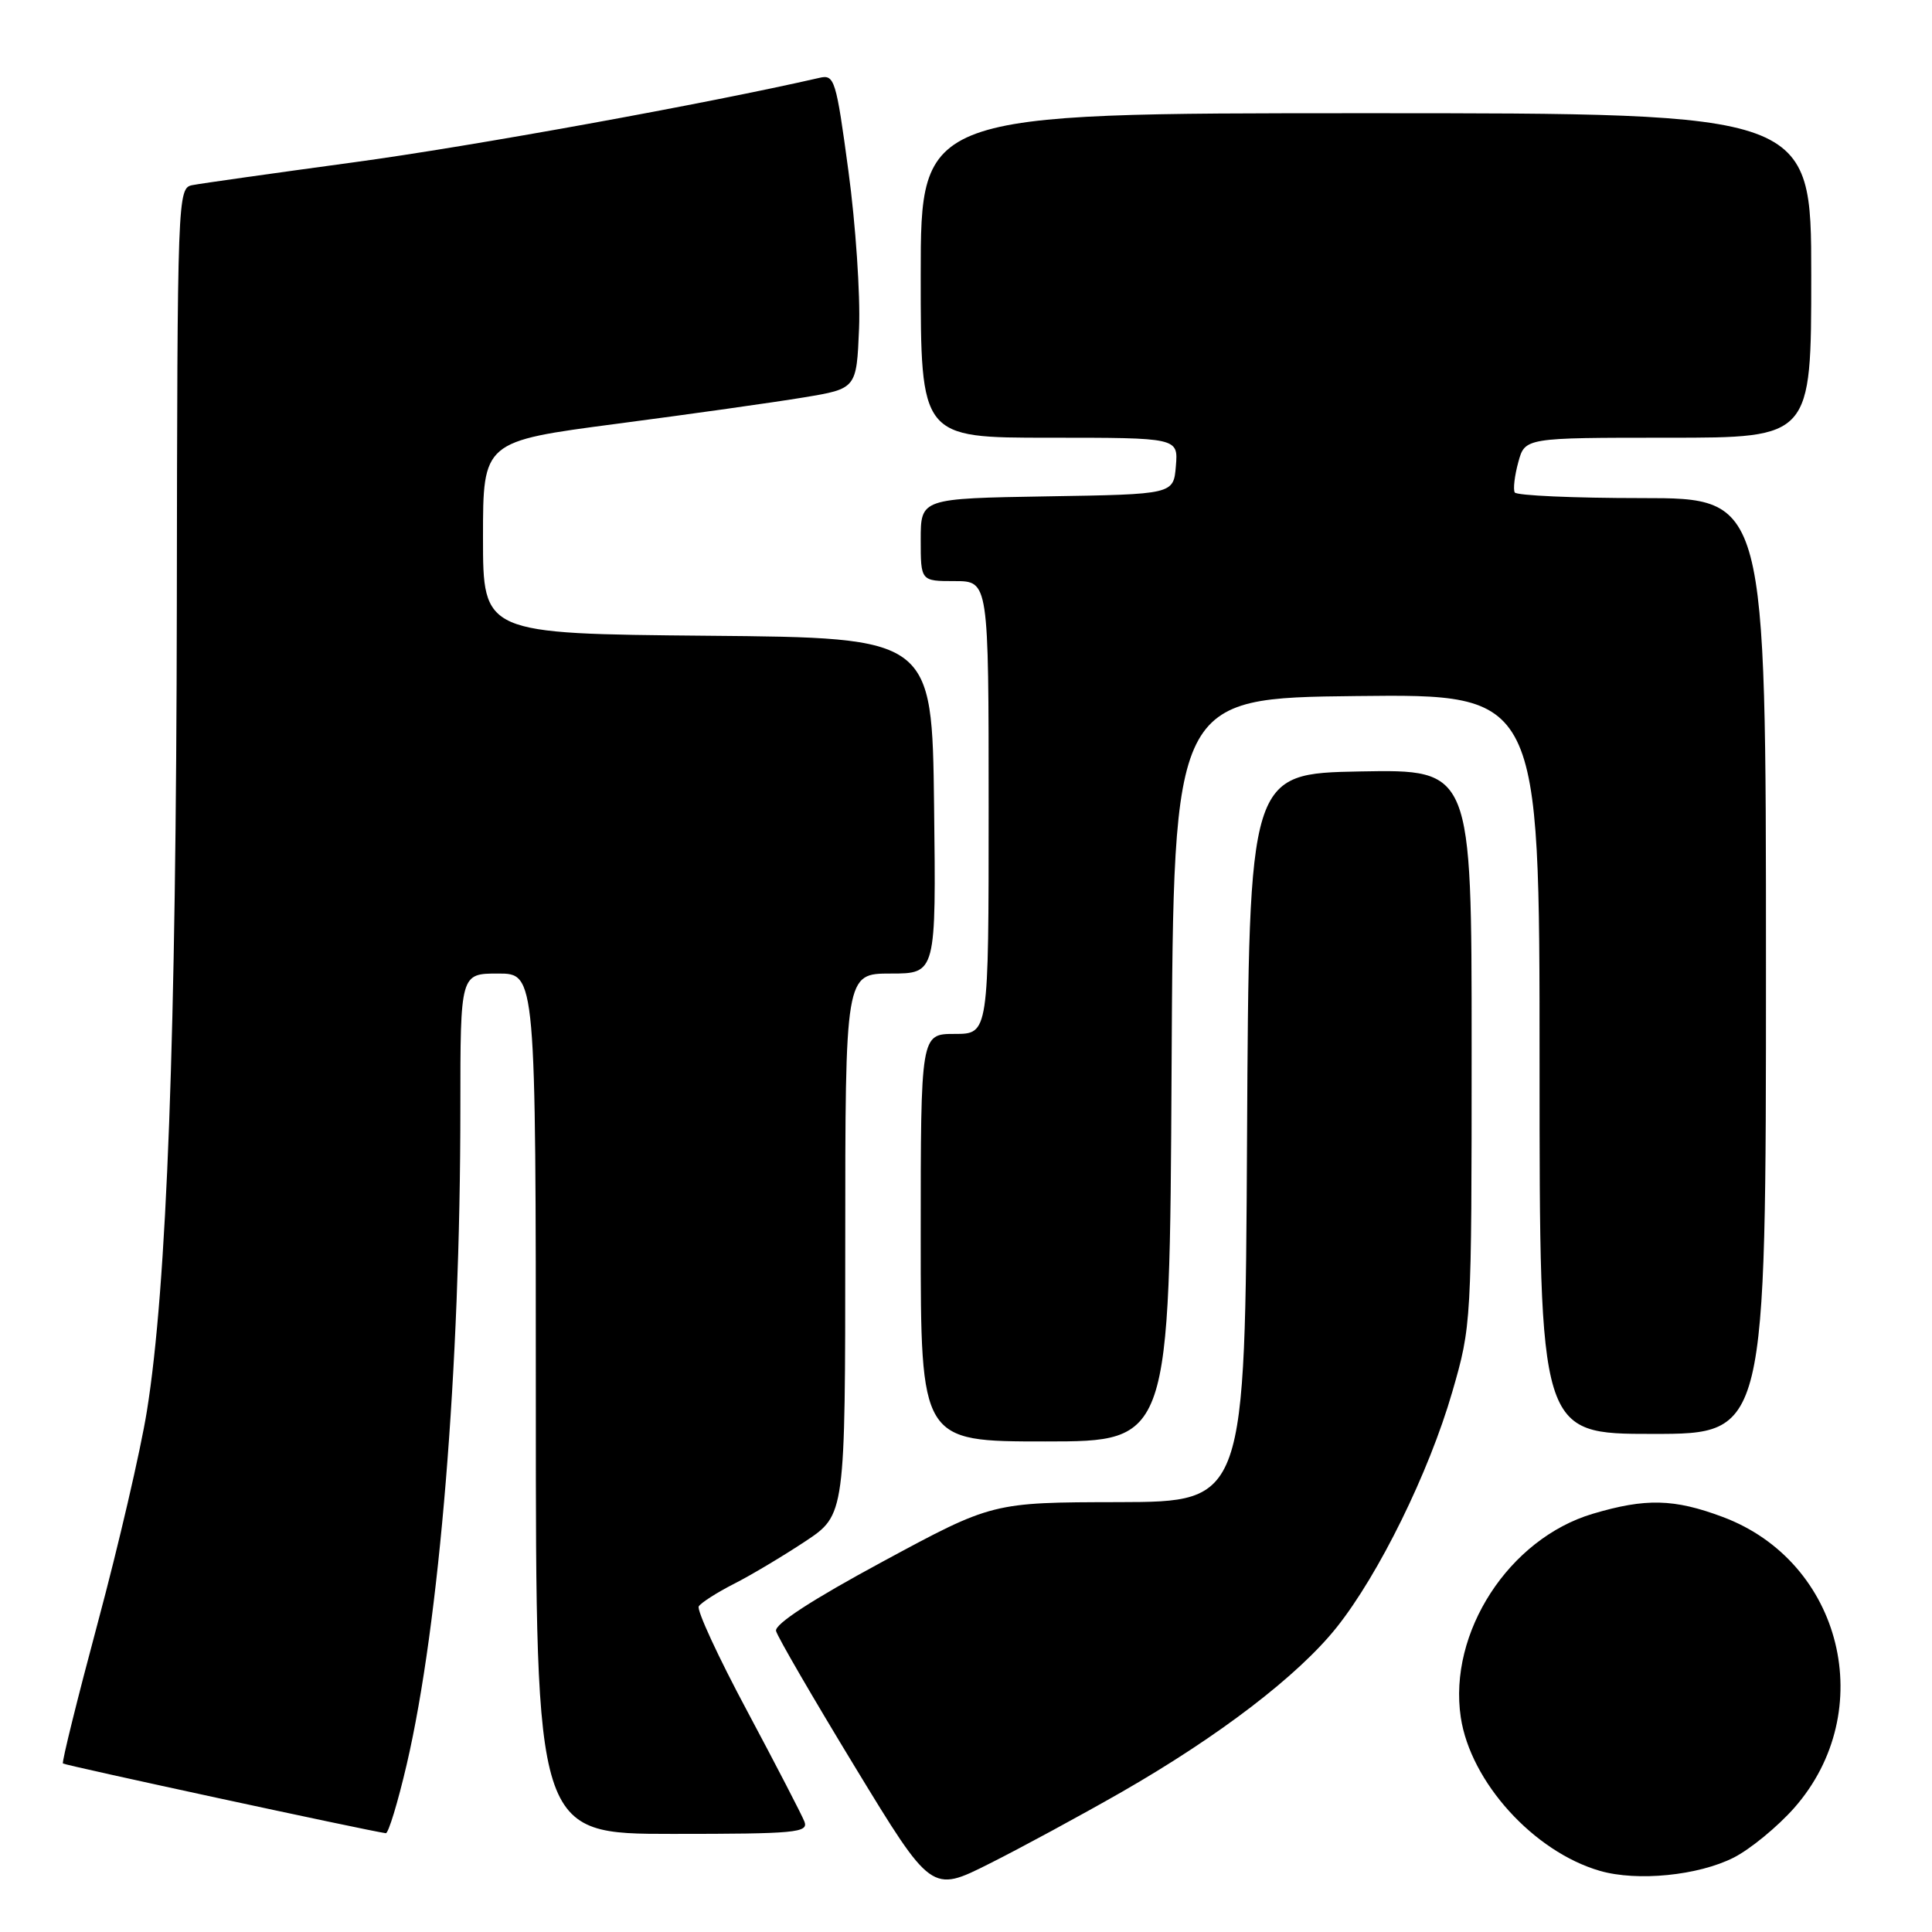 <?xml version="1.0" encoding="UTF-8" standalone="no"?>
<!DOCTYPE svg PUBLIC "-//W3C//DTD SVG 1.1//EN" "http://www.w3.org/Graphics/SVG/1.1/DTD/svg11.dtd" >
<svg xmlns="http://www.w3.org/2000/svg" xmlns:xlink="http://www.w3.org/1999/xlink" version="1.1" viewBox="0 0 256 256">
 <g >
 <path fill="currentColor"
d=" M 148.63 237.45 C 161.53 230.05 172.00 222.04 177.10 215.65 C 182.70 208.63 189.33 195.15 192.43 184.45 C 194.98 175.64 195.00 175.35 195.00 138.77 C 195.00 101.95 195.00 101.95 180.25 102.22 C 165.50 102.50 165.50 102.50 165.24 150.75 C 164.98 199.00 164.98 199.00 148.24 199.04 C 131.50 199.07 131.50 199.07 117.00 206.90 C 107.62 211.96 102.62 215.21 102.83 216.11 C 103.02 216.88 107.73 224.99 113.30 234.15 C 123.43 250.80 123.43 250.80 131.09 246.95 C 135.30 244.84 143.19 240.56 148.63 237.45 Z  M 229.75 246.13 C 231.95 245.00 235.55 242.04 237.75 239.55 C 249.00 226.76 244.13 206.93 228.26 201.00 C 221.82 198.59 218.06 198.50 211.06 200.58 C 199.95 203.88 191.88 216.32 193.56 227.55 C 194.85 236.12 203.22 245.36 212.00 247.90 C 216.96 249.33 225.05 248.52 229.75 246.13 Z  M 53.89 233.80 C 58.23 215.16 61.00 181.33 61.00 146.82 C 61.00 129.00 61.00 129.00 66.00 129.00 C 71.00 129.00 71.00 129.00 71.00 186.00 C 71.00 243.00 71.00 243.00 89.11 243.00 C 105.44 243.00 107.15 242.84 106.59 241.37 C 106.24 240.47 102.83 233.89 99.01 226.73 C 95.18 219.58 92.29 213.33 92.59 212.85 C 92.89 212.37 94.99 211.02 97.27 209.86 C 99.54 208.71 103.78 206.17 106.70 204.24 C 112.00 200.72 112.00 200.72 112.00 164.86 C 112.00 129.00 112.00 129.00 118.02 129.00 C 124.04 129.00 124.04 129.00 123.77 106.75 C 123.50 84.50 123.50 84.50 93.75 84.24 C 64.00 83.97 64.00 83.97 64.00 71.23 C 64.00 58.48 64.00 58.48 81.75 56.15 C 91.51 54.87 102.65 53.30 106.50 52.66 C 113.50 51.50 113.50 51.50 113.83 43.50 C 114.01 39.10 113.38 29.72 112.42 22.66 C 110.79 10.54 110.57 9.85 108.60 10.31 C 93.78 13.71 62.43 19.40 47.00 21.49 C 36.27 22.95 26.60 24.31 25.50 24.53 C 23.53 24.91 23.50 25.74 23.43 80.21 C 23.35 137.26 22.12 170.50 19.46 187.00 C 18.62 192.22 15.70 204.79 12.98 214.93 C 10.26 225.07 8.17 233.50 8.34 233.67 C 8.58 233.91 48.70 242.58 51.12 242.91 C 51.46 242.96 52.71 238.86 53.89 233.80 Z  M 155.24 141.75 C 155.50 92.50 155.50 92.50 179.75 92.23 C 204.00 91.96 204.00 91.96 204.00 140.98 C 204.00 190.00 204.00 190.00 219.00 190.00 C 234.00 190.00 234.00 190.00 234.00 128.00 C 234.00 66.00 234.00 66.00 217.56 66.00 C 208.52 66.00 200.93 65.66 200.71 65.25 C 200.48 64.84 200.69 63.04 201.18 61.25 C 202.06 58.00 202.06 58.00 221.03 58.00 C 240.00 58.00 240.00 58.00 240.00 36.50 C 240.00 15.00 240.00 15.00 181.00 15.00 C 122.00 15.00 122.00 15.00 122.00 36.50 C 122.00 58.00 122.00 58.00 139.06 58.00 C 156.12 58.00 156.12 58.00 155.81 61.75 C 155.50 65.50 155.50 65.50 138.75 65.77 C 122.00 66.05 122.00 66.05 122.00 71.52 C 122.00 77.00 122.00 77.00 126.50 77.00 C 131.00 77.00 131.00 77.00 131.00 107.00 C 131.00 137.00 131.00 137.00 126.50 137.00 C 122.00 137.00 122.00 137.00 122.00 164.00 C 122.00 191.00 122.00 191.00 138.49 191.00 C 154.98 191.00 154.98 191.00 155.24 141.75 Z "/>
</g>
</svg>